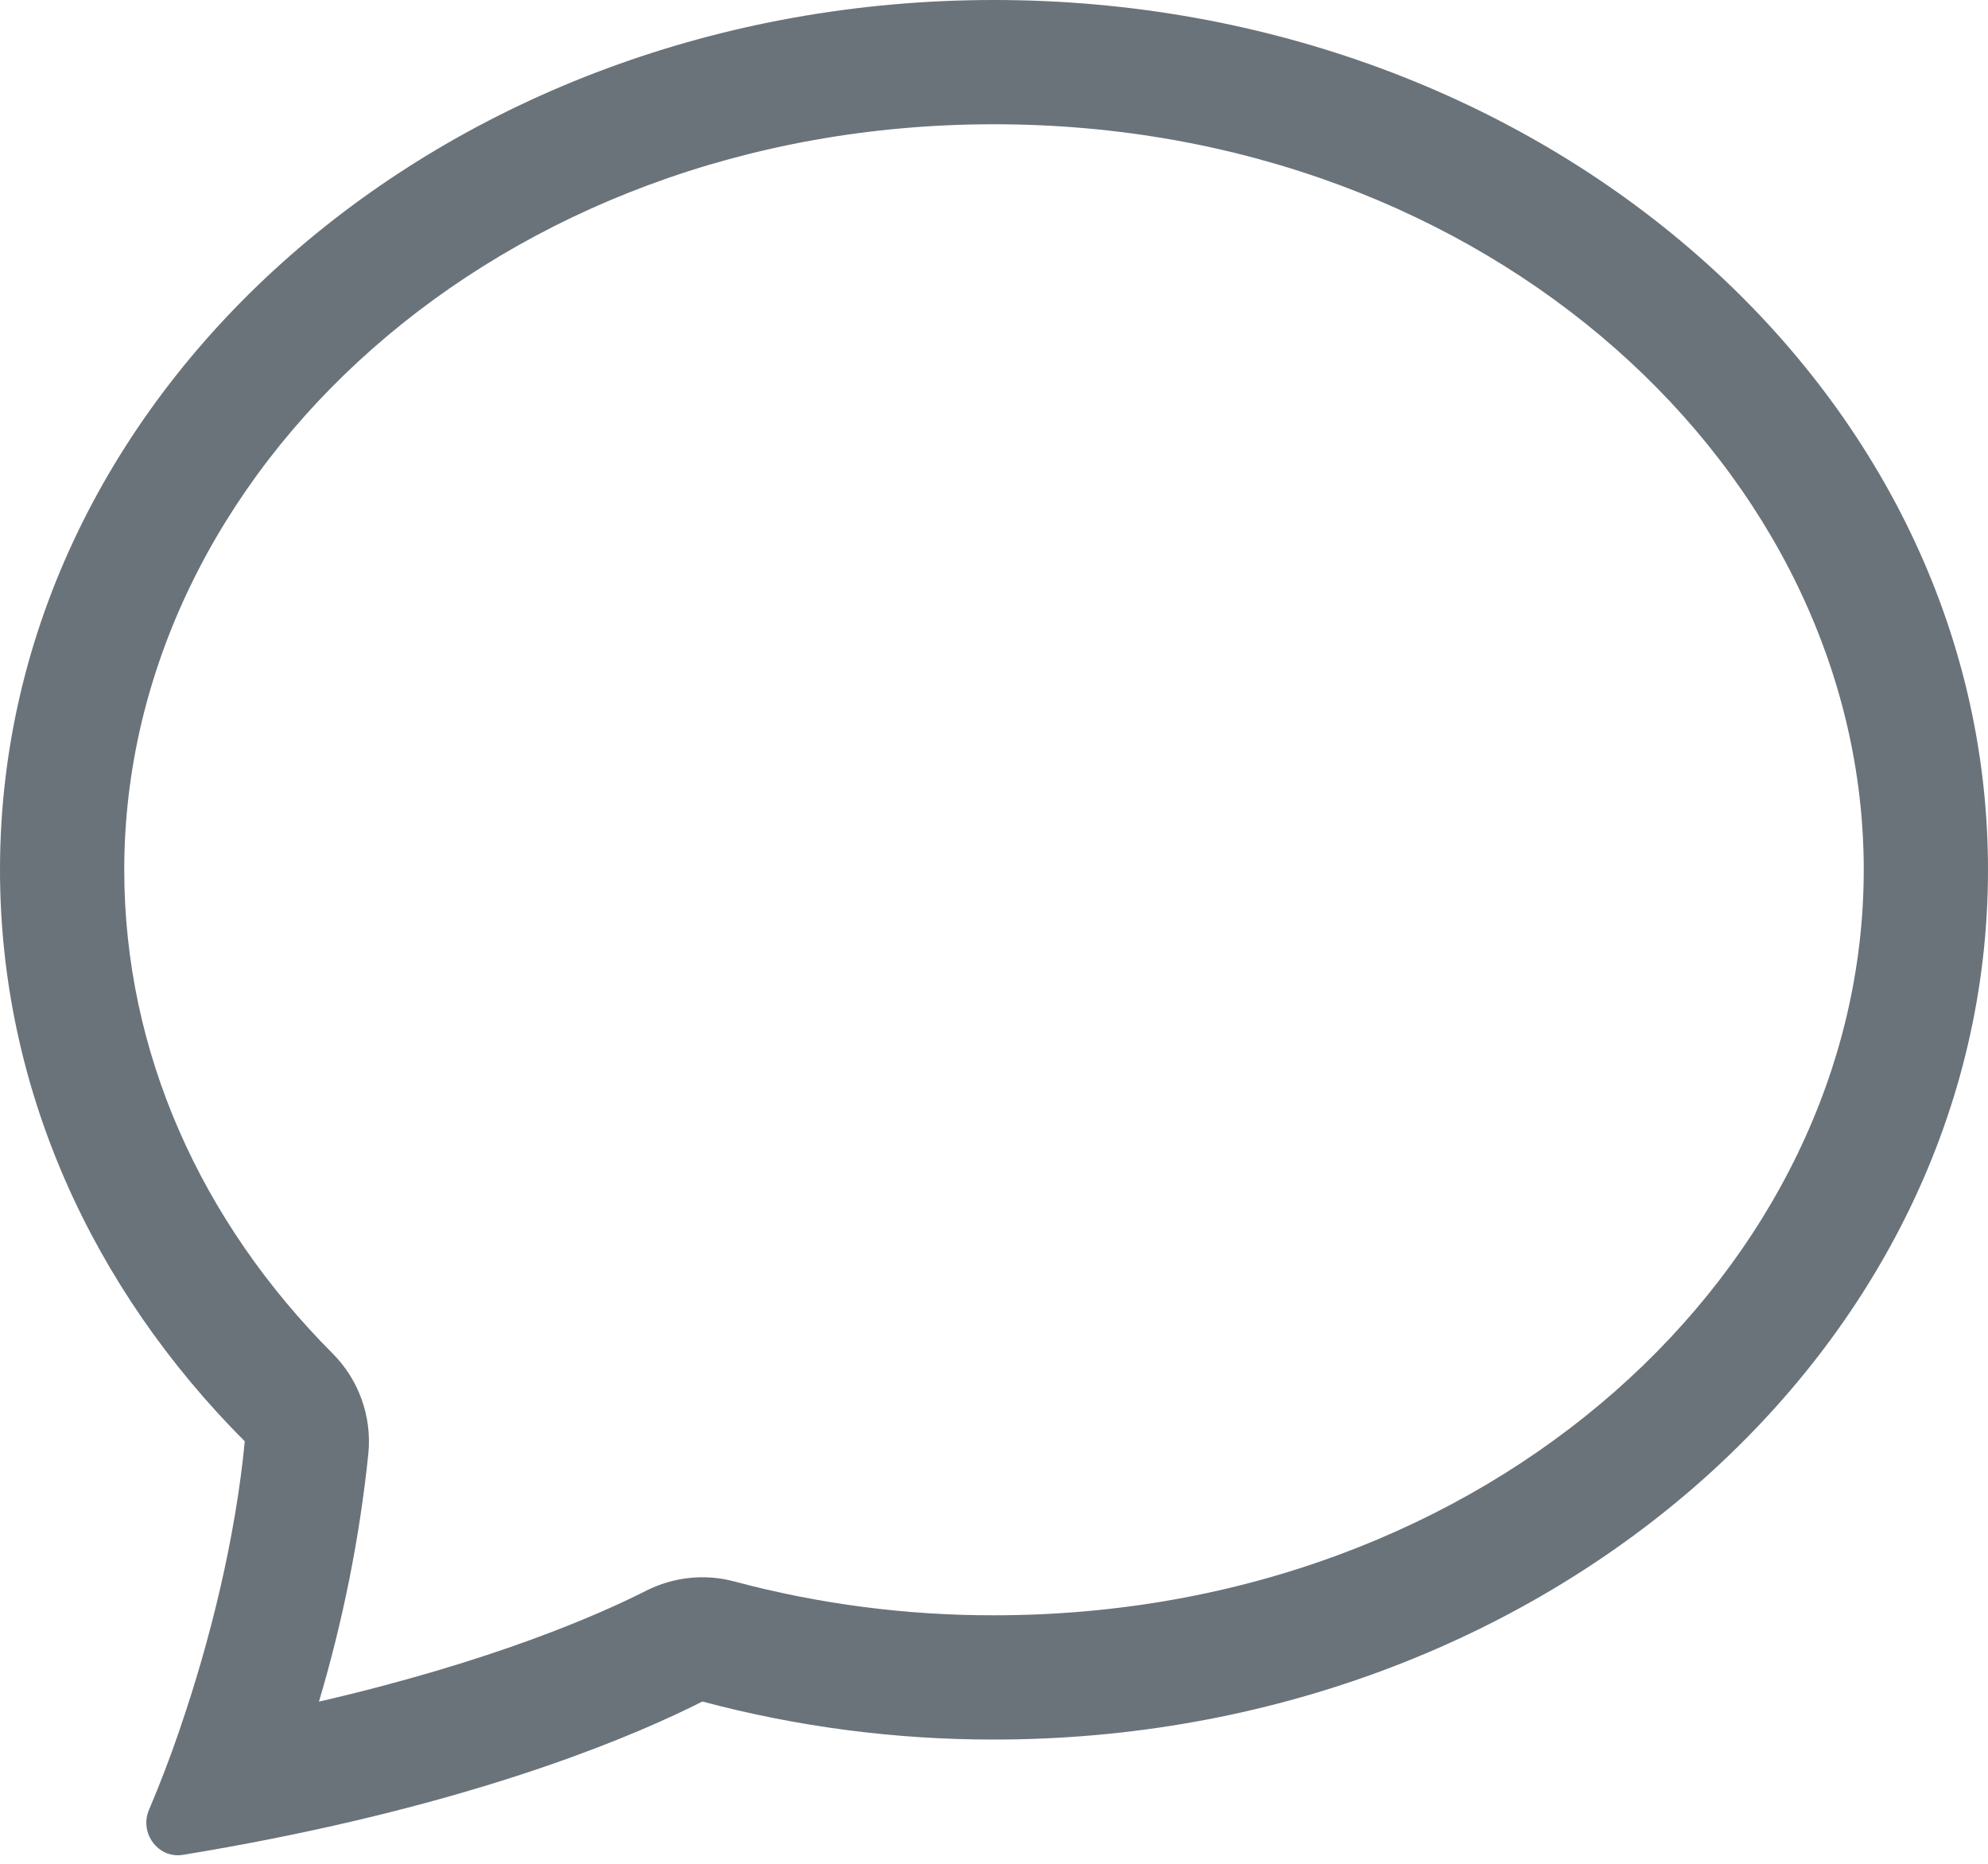 <?xml version="1.0" encoding="UTF-8"?>
<svg width="16px" height="15px" viewBox="0 0 16 15" version="1.1" xmlns="http://www.w3.org/2000/svg" xmlns:xlink="http://www.w3.org/1999/xlink">
    <title>Shape</title>
    <g id="Page-1" stroke="none" stroke-width="1" fill="none" fill-rule="evenodd">
        <g id="reply" transform="translate(0, -0)" fill="#6A737A" fill-rule="nonzero">
            <path d="M2.678,10.894 C2.888,11.105 2.993,11.399 2.965,11.695 C2.895,12.373 2.761,13.042 2.567,13.695 C3.962,13.372 4.814,12.998 5.201,12.802 C5.421,12.691 5.673,12.664 5.911,12.728 C6.592,12.91 7.295,13.001 8,13 C11.996,13 15,10.193 15,7 C15,3.808 11.996,1 8,1 C4.004,1 1,3.808 1,7 C1,8.468 1.617,9.83 2.678,10.894 Z M2.185,14.799 C1.948,14.846 1.71,14.889 1.472,14.928 C1.272,14.96 1.12,14.752 1.199,14.566 C1.288,14.357 1.369,14.144 1.443,13.929 L1.446,13.919 C1.694,13.199 1.896,12.371 1.97,11.6 C0.743,10.37 0,8.76 0,7 C0,3.134 3.582,8.8817842e-16 8,8.8817842e-16 C12.418,8.8817842e-16 16,3.134 16,7 C16,10.866 12.418,14 8,14 C7.208,14.001 6.419,13.898 5.653,13.694 C5.133,13.957 4.014,14.436 2.185,14.799 L2.185,14.799 Z" id="Shape"></path>
        </g>
    </g>
</svg>